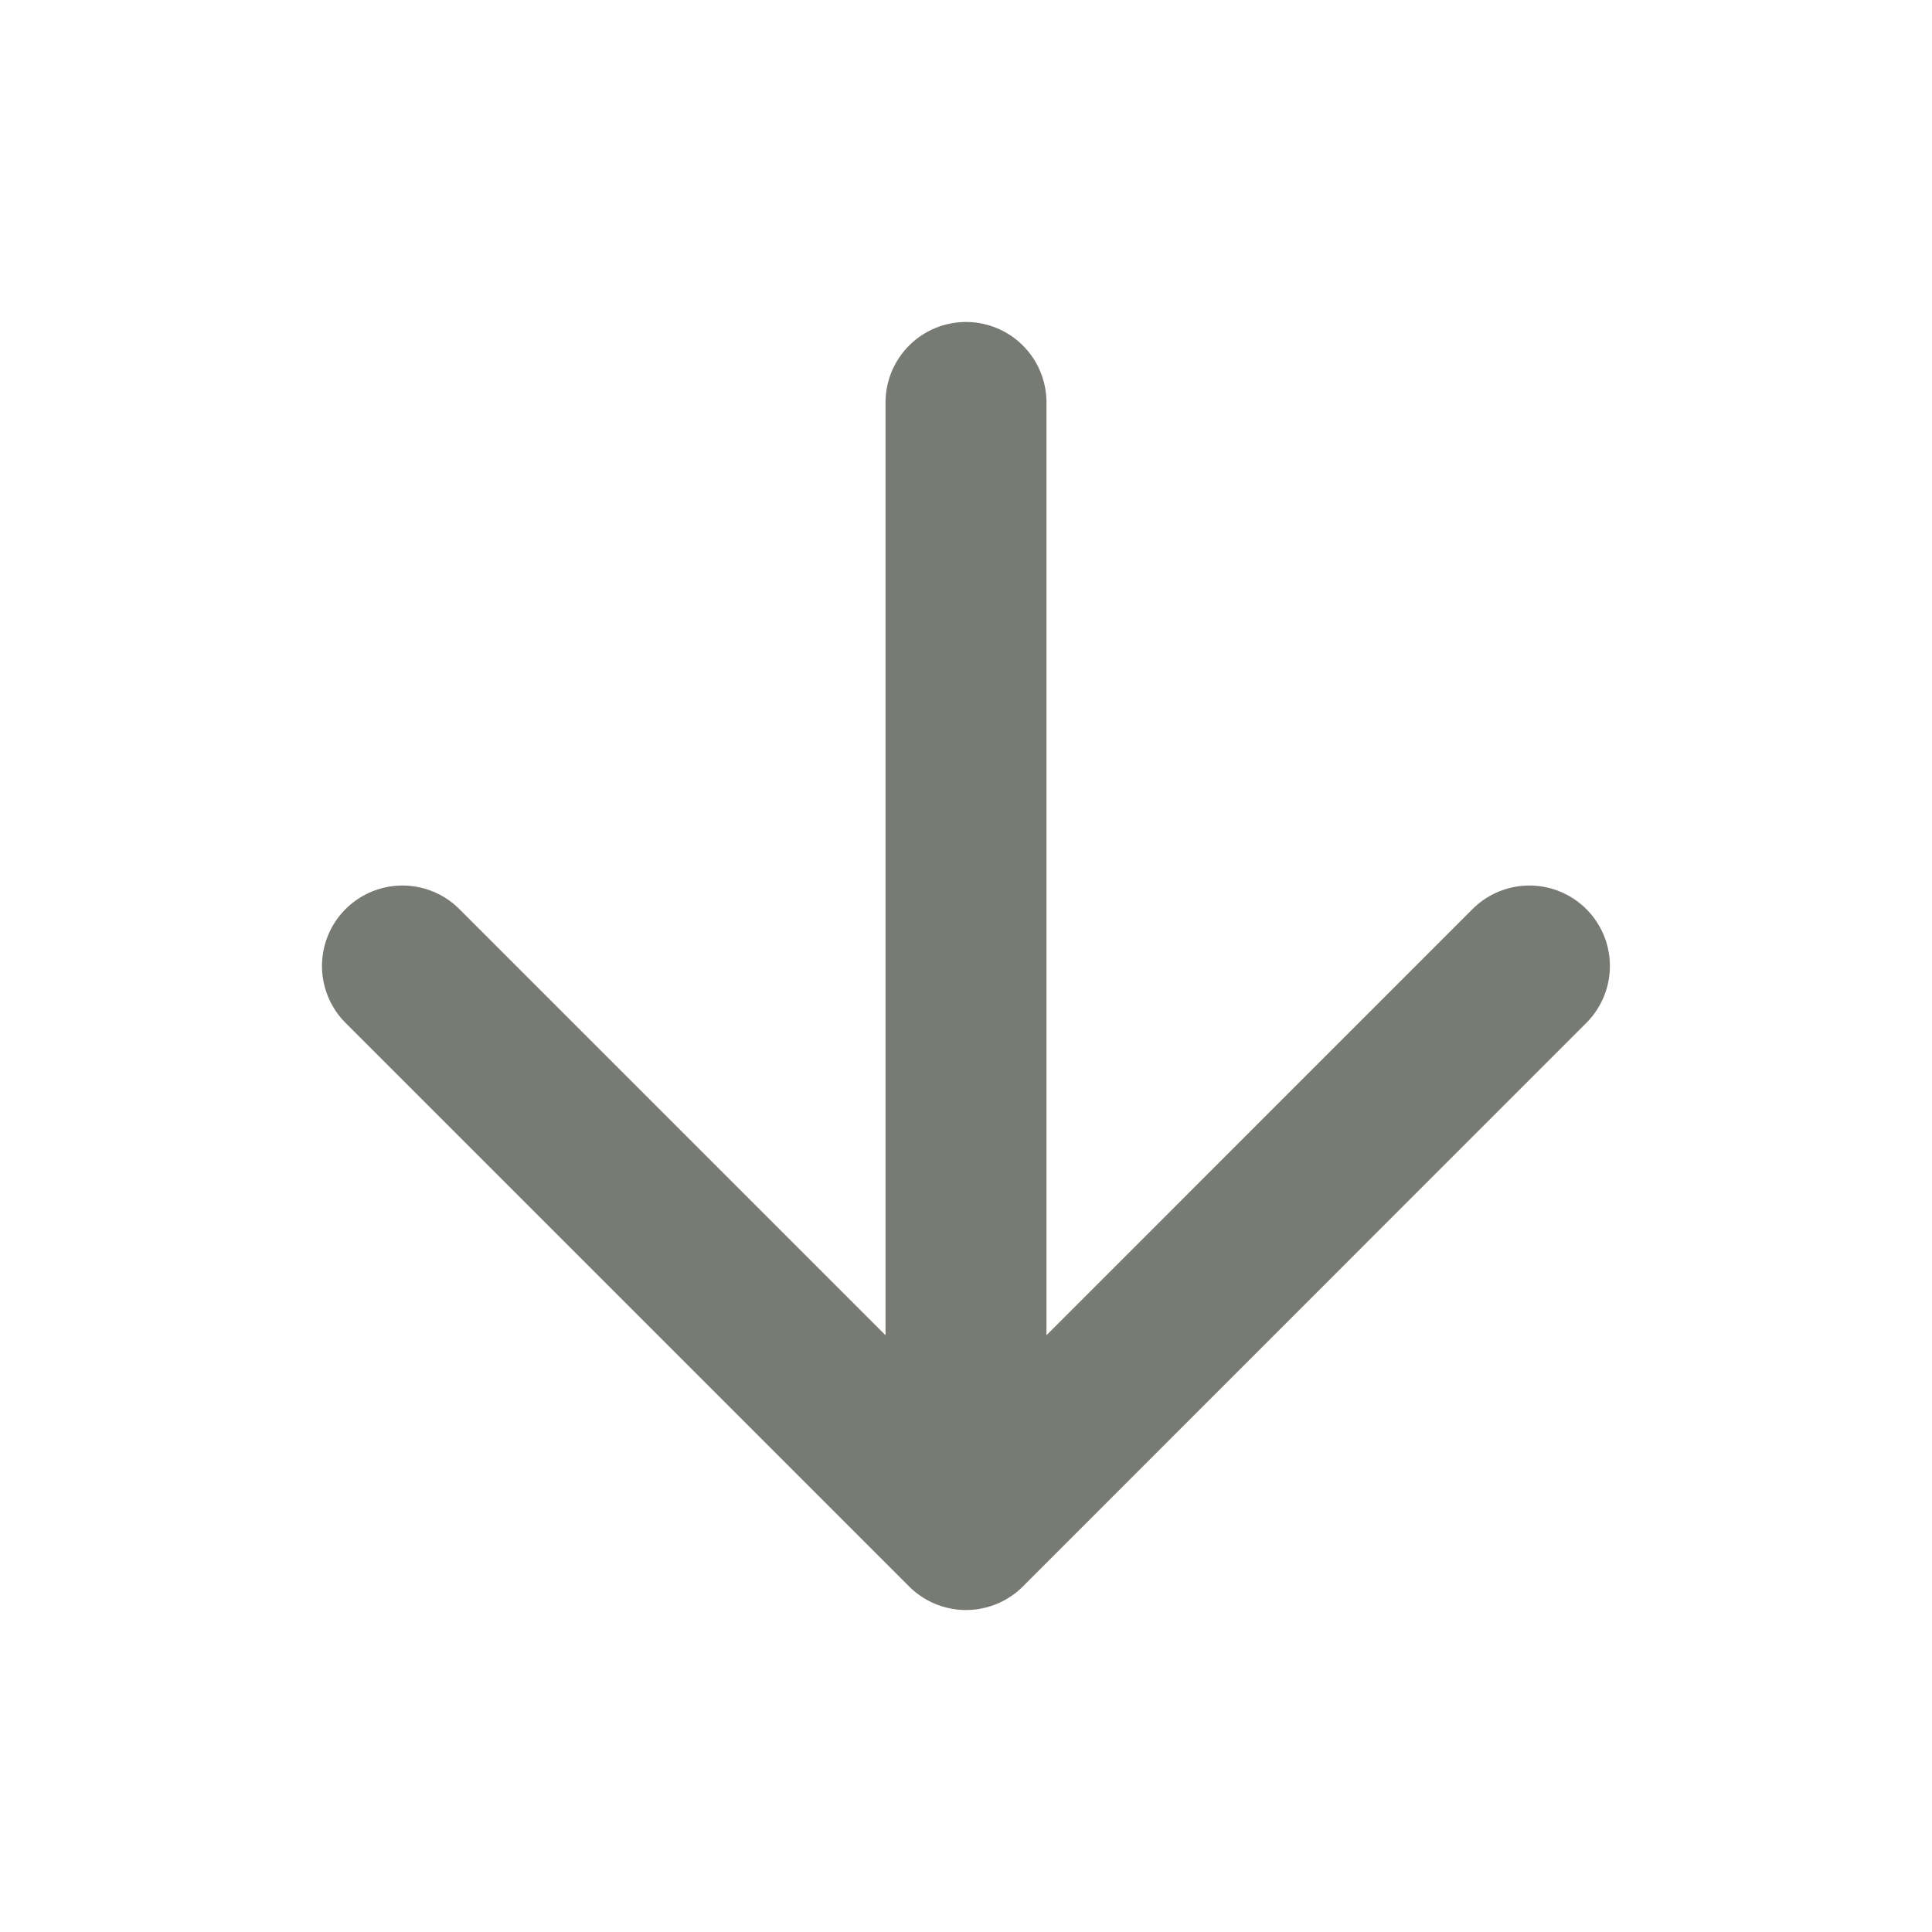 <svg width="16" height="16" viewBox="0 0 16 16" fill="none" xmlns="http://www.w3.org/2000/svg">
<path d="M8 3.333V12.667M8 12.667L12.666 8M8 12.667L3.333 8" stroke="#777B74" stroke-width="1.333" stroke-linecap="round" stroke-linejoin="round"/>
</svg>

